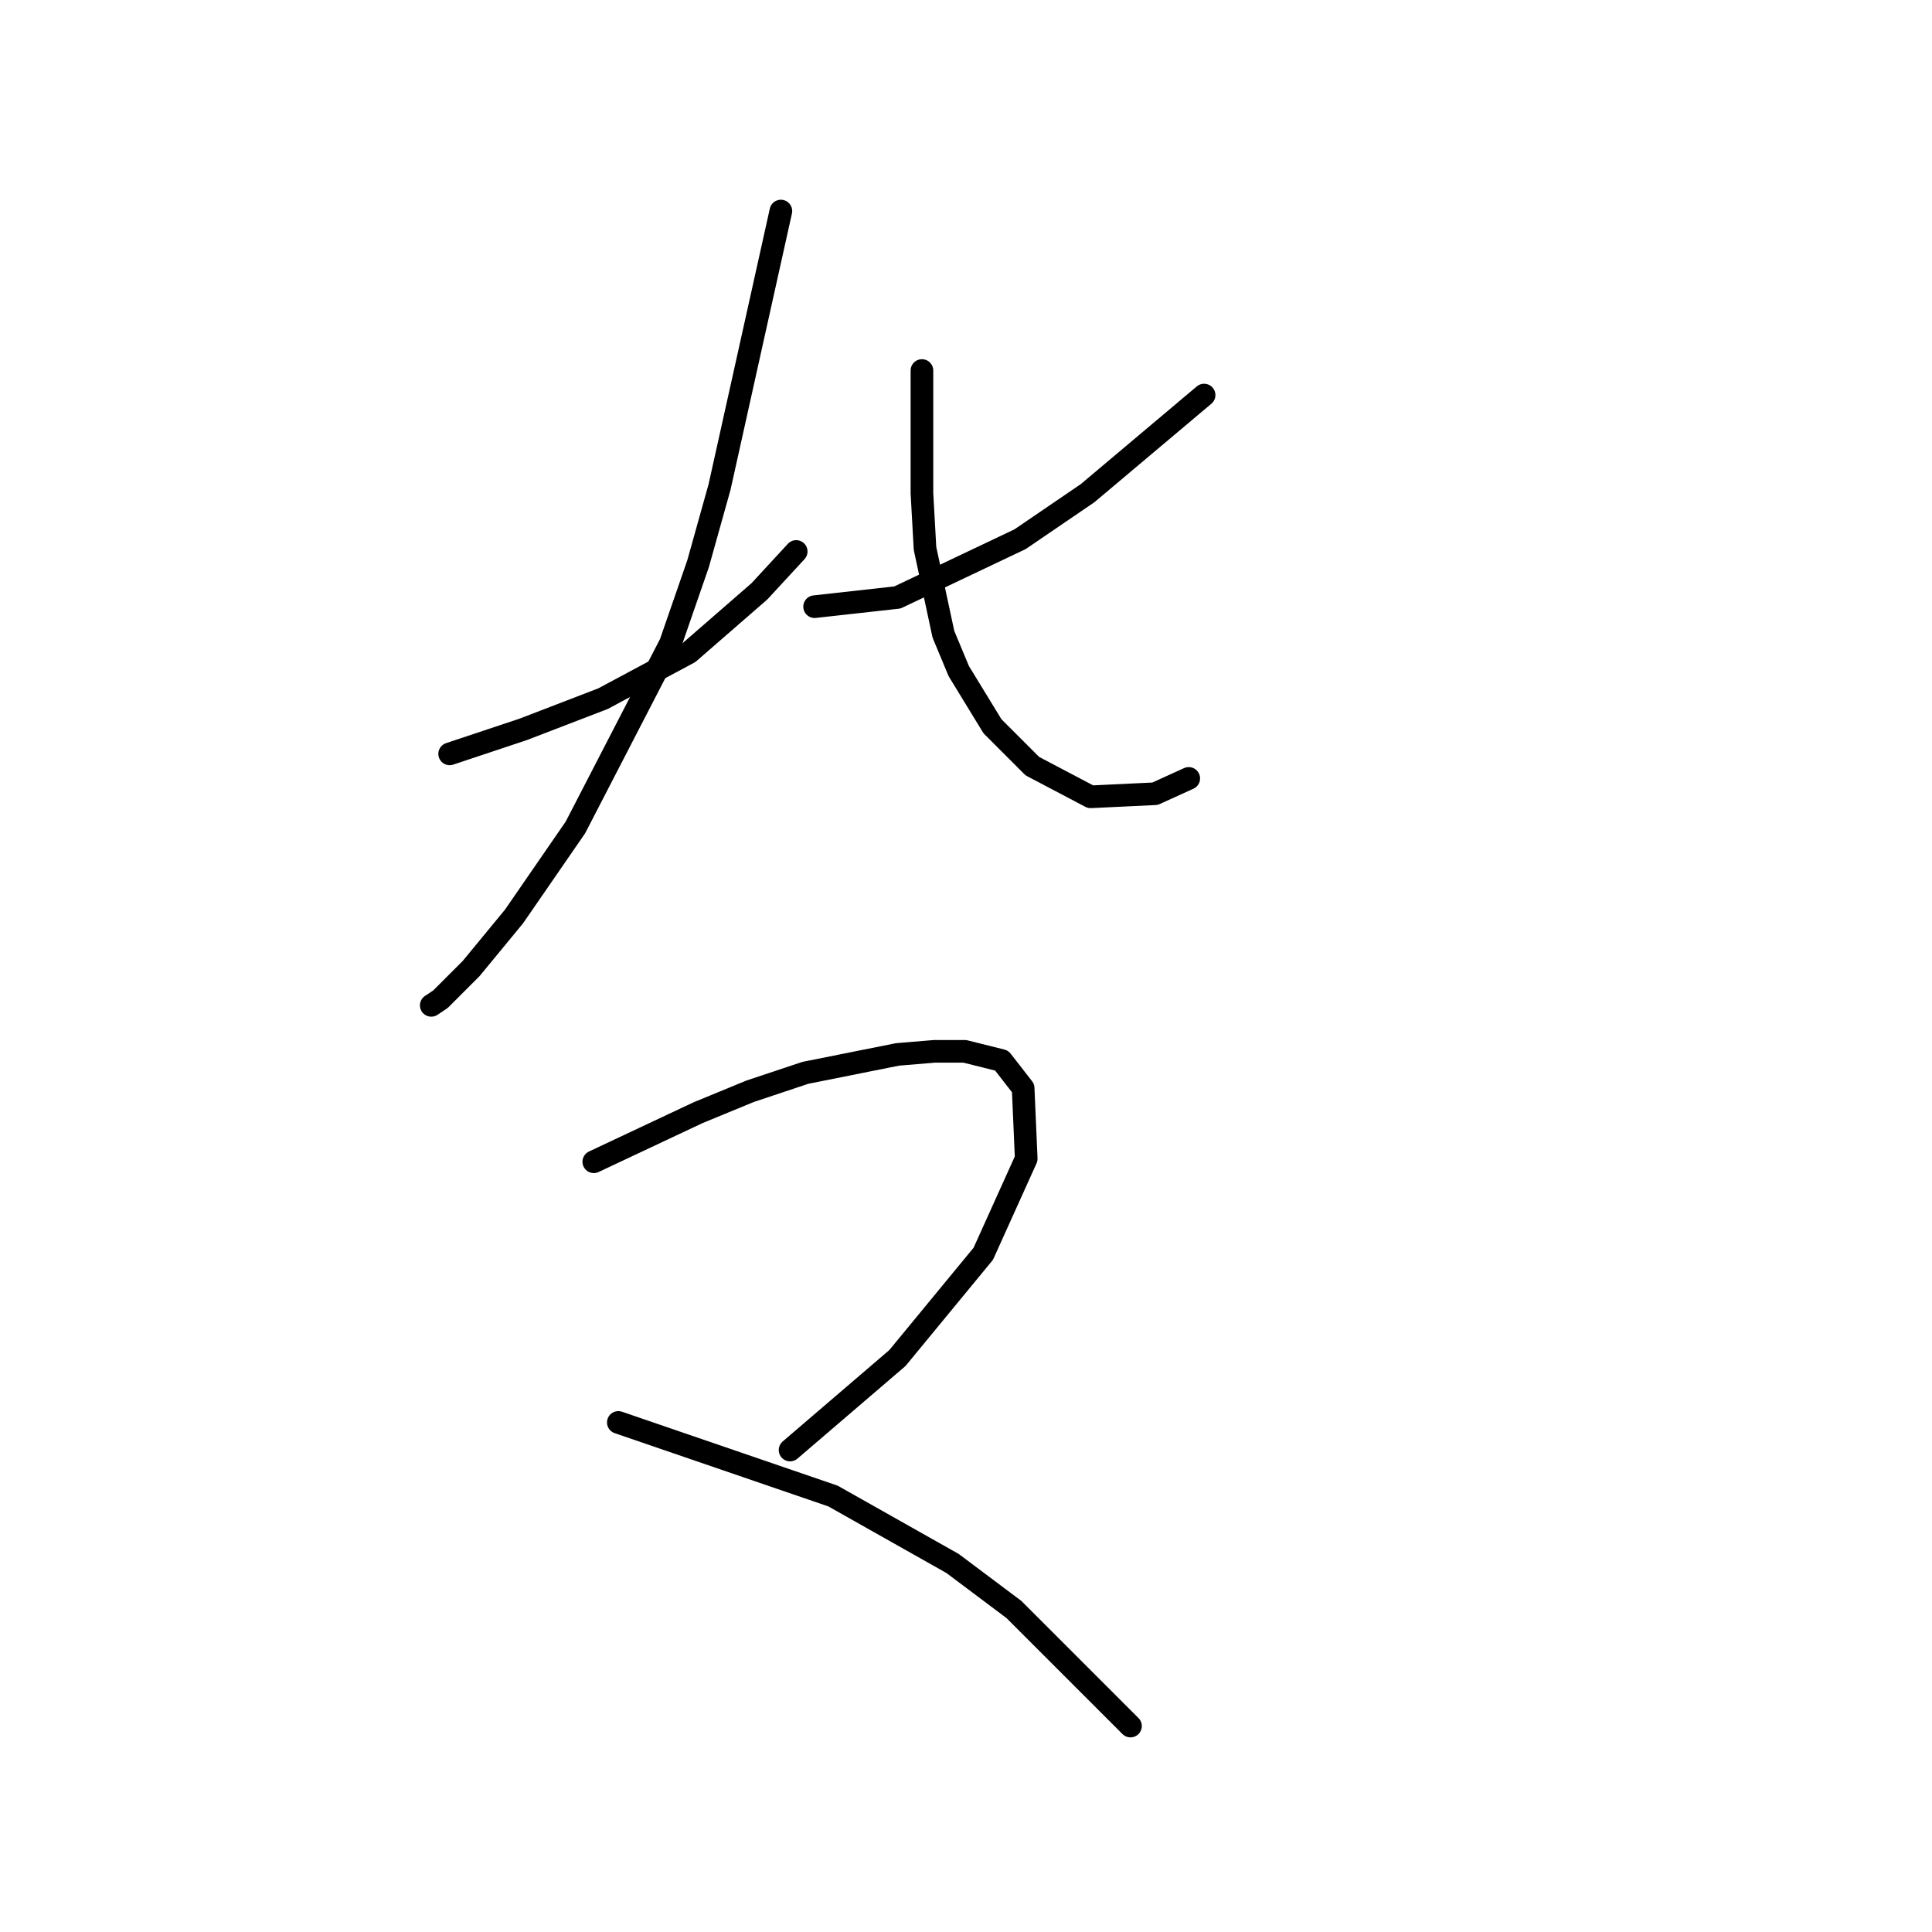 <?xml version="1.0" standalone="no"?>
    <svg width="256" height="256" xmlns="http://www.w3.org/2000/svg" version="1.1">
    <polyline stroke="black" stroke-width="3" stroke-linecap="round" fill="transparent" stroke-linejoin="round" points="59.582 99.893 64.458 98.267 69.335 96.642 79.9 92.578 91.279 86.483 100.625 78.355 105.501 73.073 105.501 73.073 " />
        <polyline stroke="black" stroke-width="3" stroke-linecap="round" fill="transparent" stroke-linejoin="round" points="103.47 27.966 99.406 46.252 95.342 64.539 92.498 74.698 88.84 85.264 76.243 109.645 68.116 121.43 62.427 128.338 58.363 132.402 57.144 133.215 57.144 133.215 " />
        <polyline stroke="black" stroke-width="3" stroke-linecap="round" fill="transparent" stroke-linejoin="round" points="159.548 52.348 151.827 58.85 144.106 65.352 135.166 71.447 118.911 79.168 107.94 80.387 107.94 80.387 " />
        <polyline stroke="black" stroke-width="3" stroke-linecap="round" fill="transparent" stroke-linejoin="round" points="122.162 49.097 122.162 57.224 122.162 65.352 122.569 72.666 125.007 84.044 127.039 88.921 131.509 96.235 136.792 101.518 144.513 105.582 153.046 105.175 157.516 103.144 157.516 103.144 " />
        <polyline stroke="black" stroke-width="3" stroke-linecap="round" fill="transparent" stroke-linejoin="round" points="78.681 153.939 85.589 150.688 92.498 147.438 99.406 144.593 106.721 142.155 118.911 139.717 123.788 139.31 127.852 139.31 132.728 140.529 135.572 144.187 135.979 153.533 130.29 166.13 118.911 179.947 104.689 192.138 104.689 192.138 " />
        <polyline stroke="black" stroke-width="3" stroke-linecap="round" fill="transparent" stroke-linejoin="round" points="81.932 188.48 96.155 193.357 110.378 198.233 126.226 207.173 134.353 213.269 149.795 228.711 149.795 228.711 " />
        </svg>